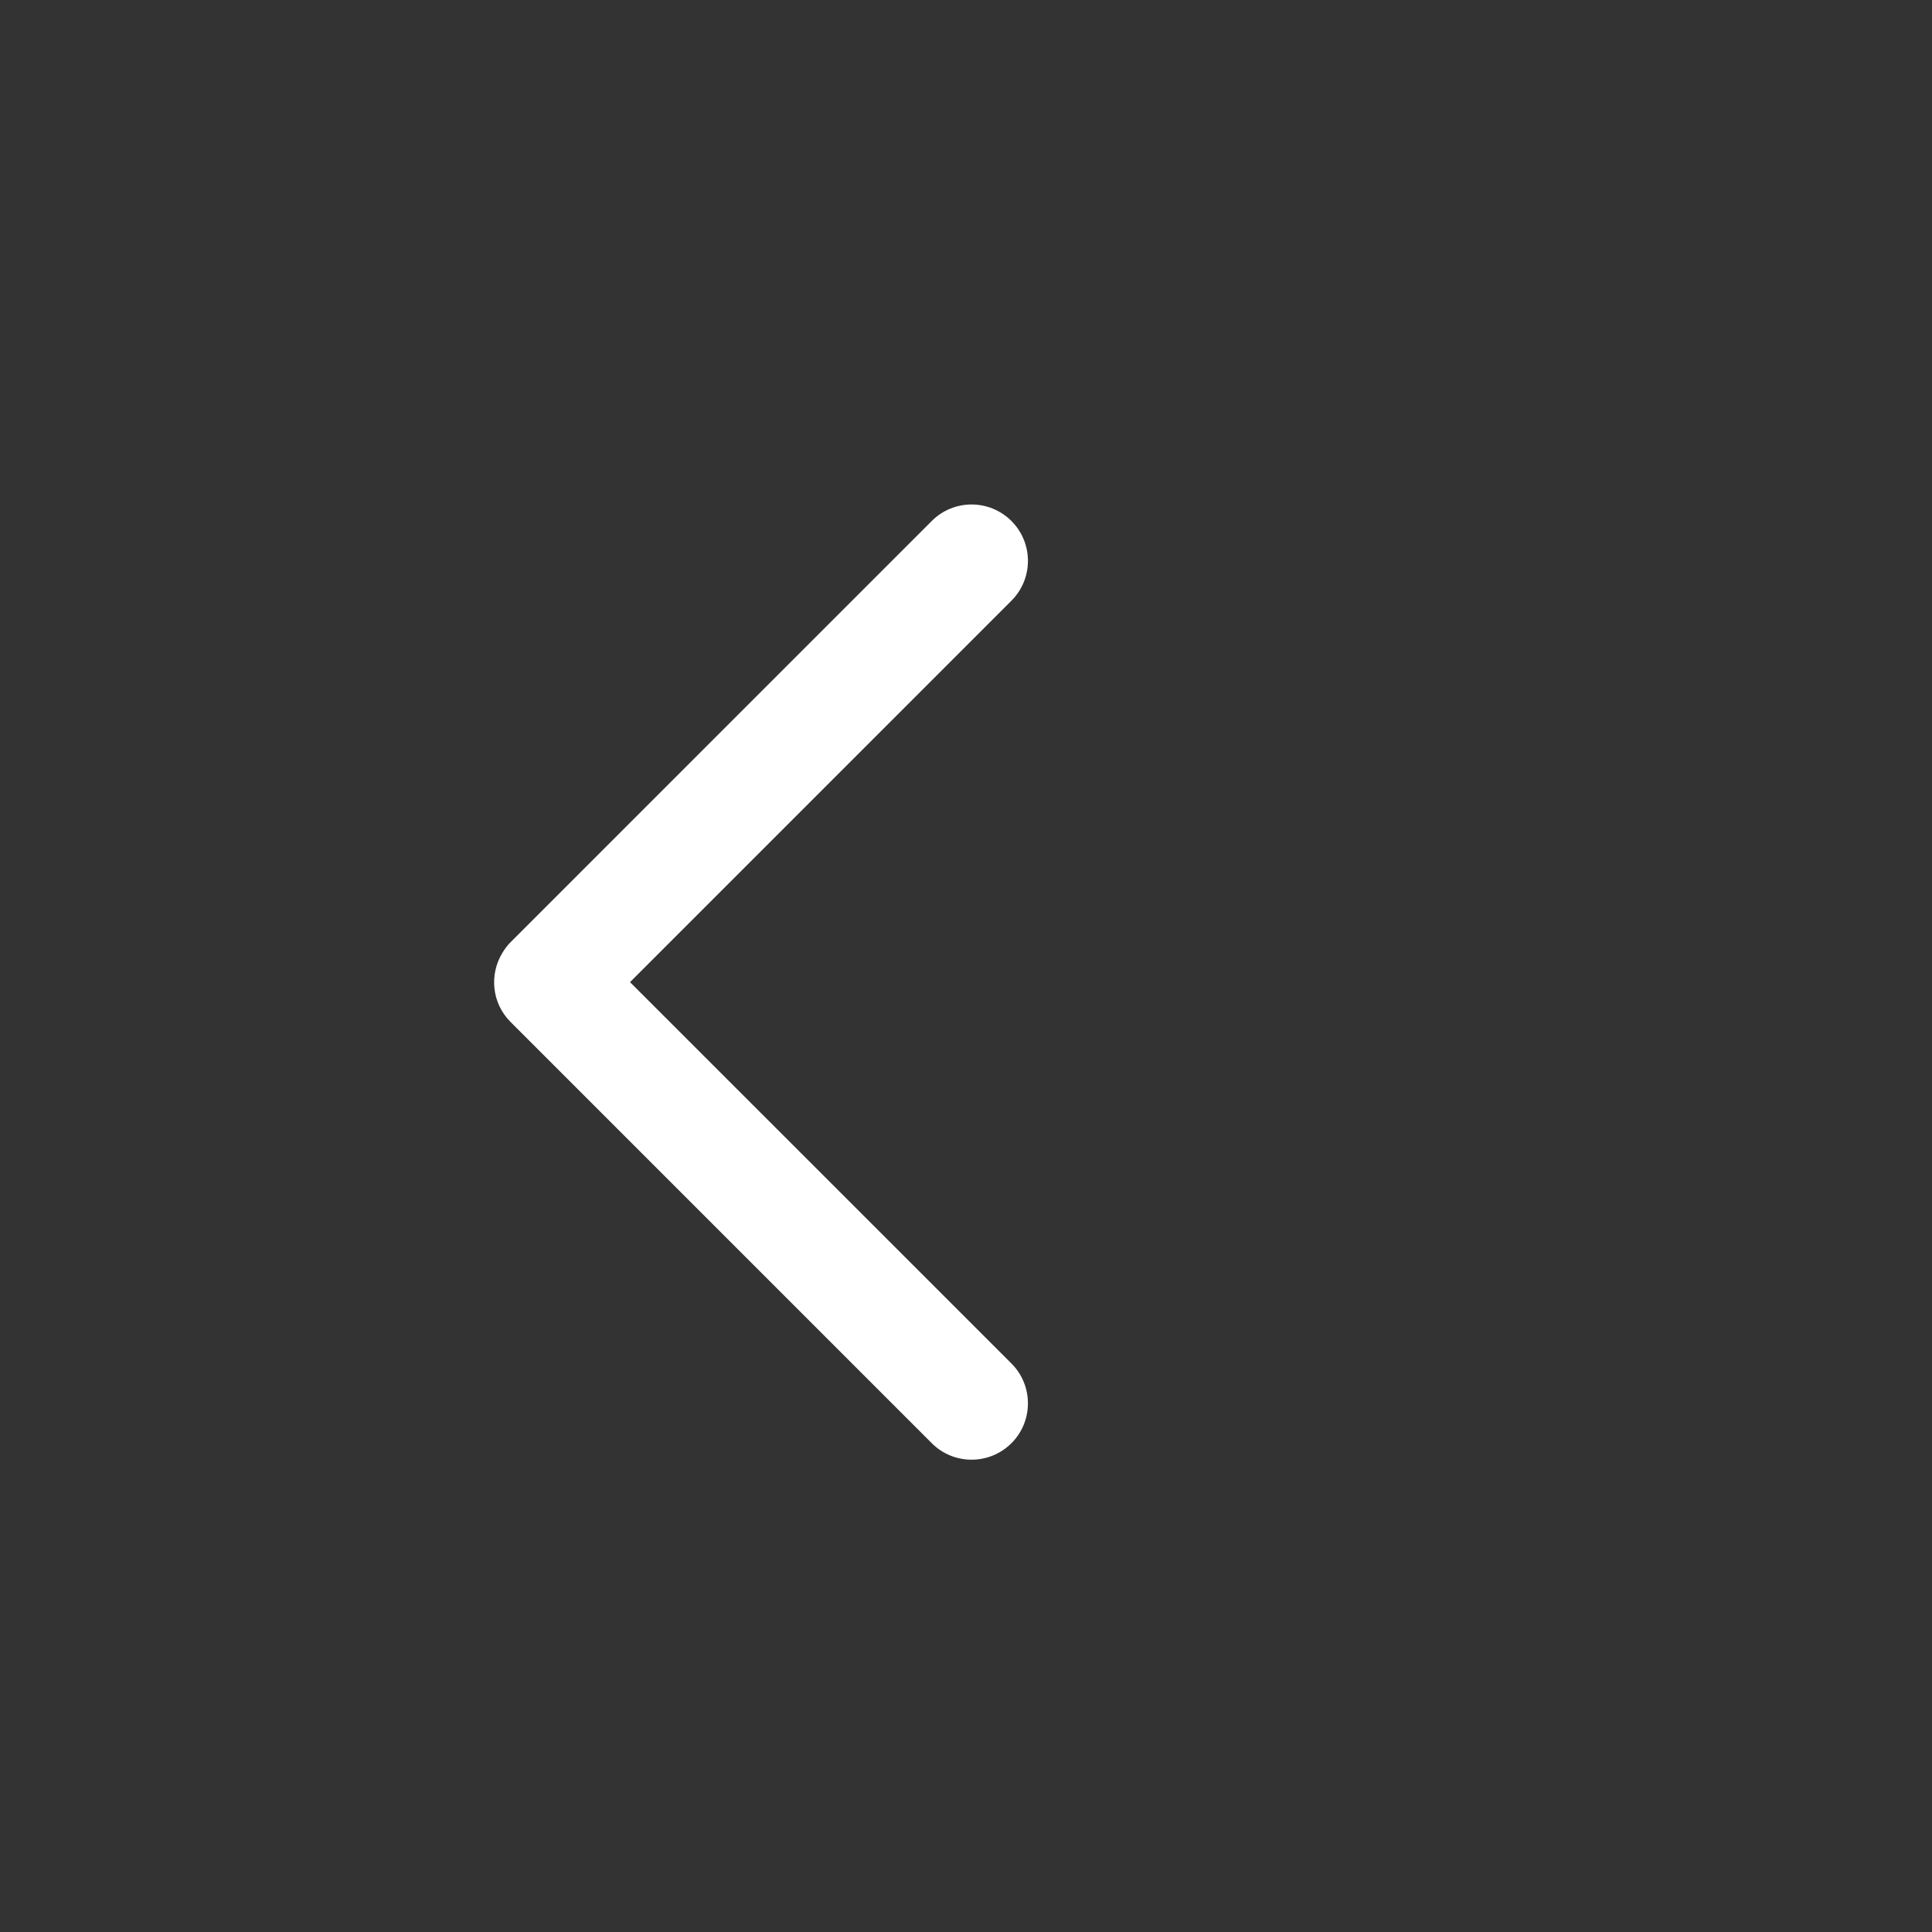 <?xml version="1.0" encoding="utf-8"?>
<!-- Generator: Adobe Illustrator 15.1.0, SVG Export Plug-In . SVG Version: 6.00 Build 0)  -->
<!DOCTYPE svg PUBLIC "-//W3C//DTD SVG 1.0//EN" "http://www.w3.org/TR/2001/REC-SVG-20010904/DTD/svg10.dtd">
<svg version="1.0" id="Layer_1" xmlns="http://www.w3.org/2000/svg" xmlns:xlink="http://www.w3.org/1999/xlink" x="0px" y="0px"
	 width="60px" height="60px" viewBox="0 0 60 60" enable-background="new 0 0 60 60" xml:space="preserve">
<rect x="0" y="0" width="60" height="60" fill="#333333" stroke="none"/>
<path fill="#FFFFFF" d="M15.604,29.589c-0.413,0.674-0.333,1.565,0.251,2.148L28.937,44.82c0.681,0.683,1.791,0.683,2.475-0.001
	c0.682-0.683,0.682-1.791,0-2.474L19.566,30.501l11.845-11.846c0.684-0.684,0.683-1.791,0-2.475c-0.684-0.684-1.792-0.684-2.475,0
	L15.854,29.263C15.755,29.362,15.674,29.473,15.604,29.589z"/>
</svg>
